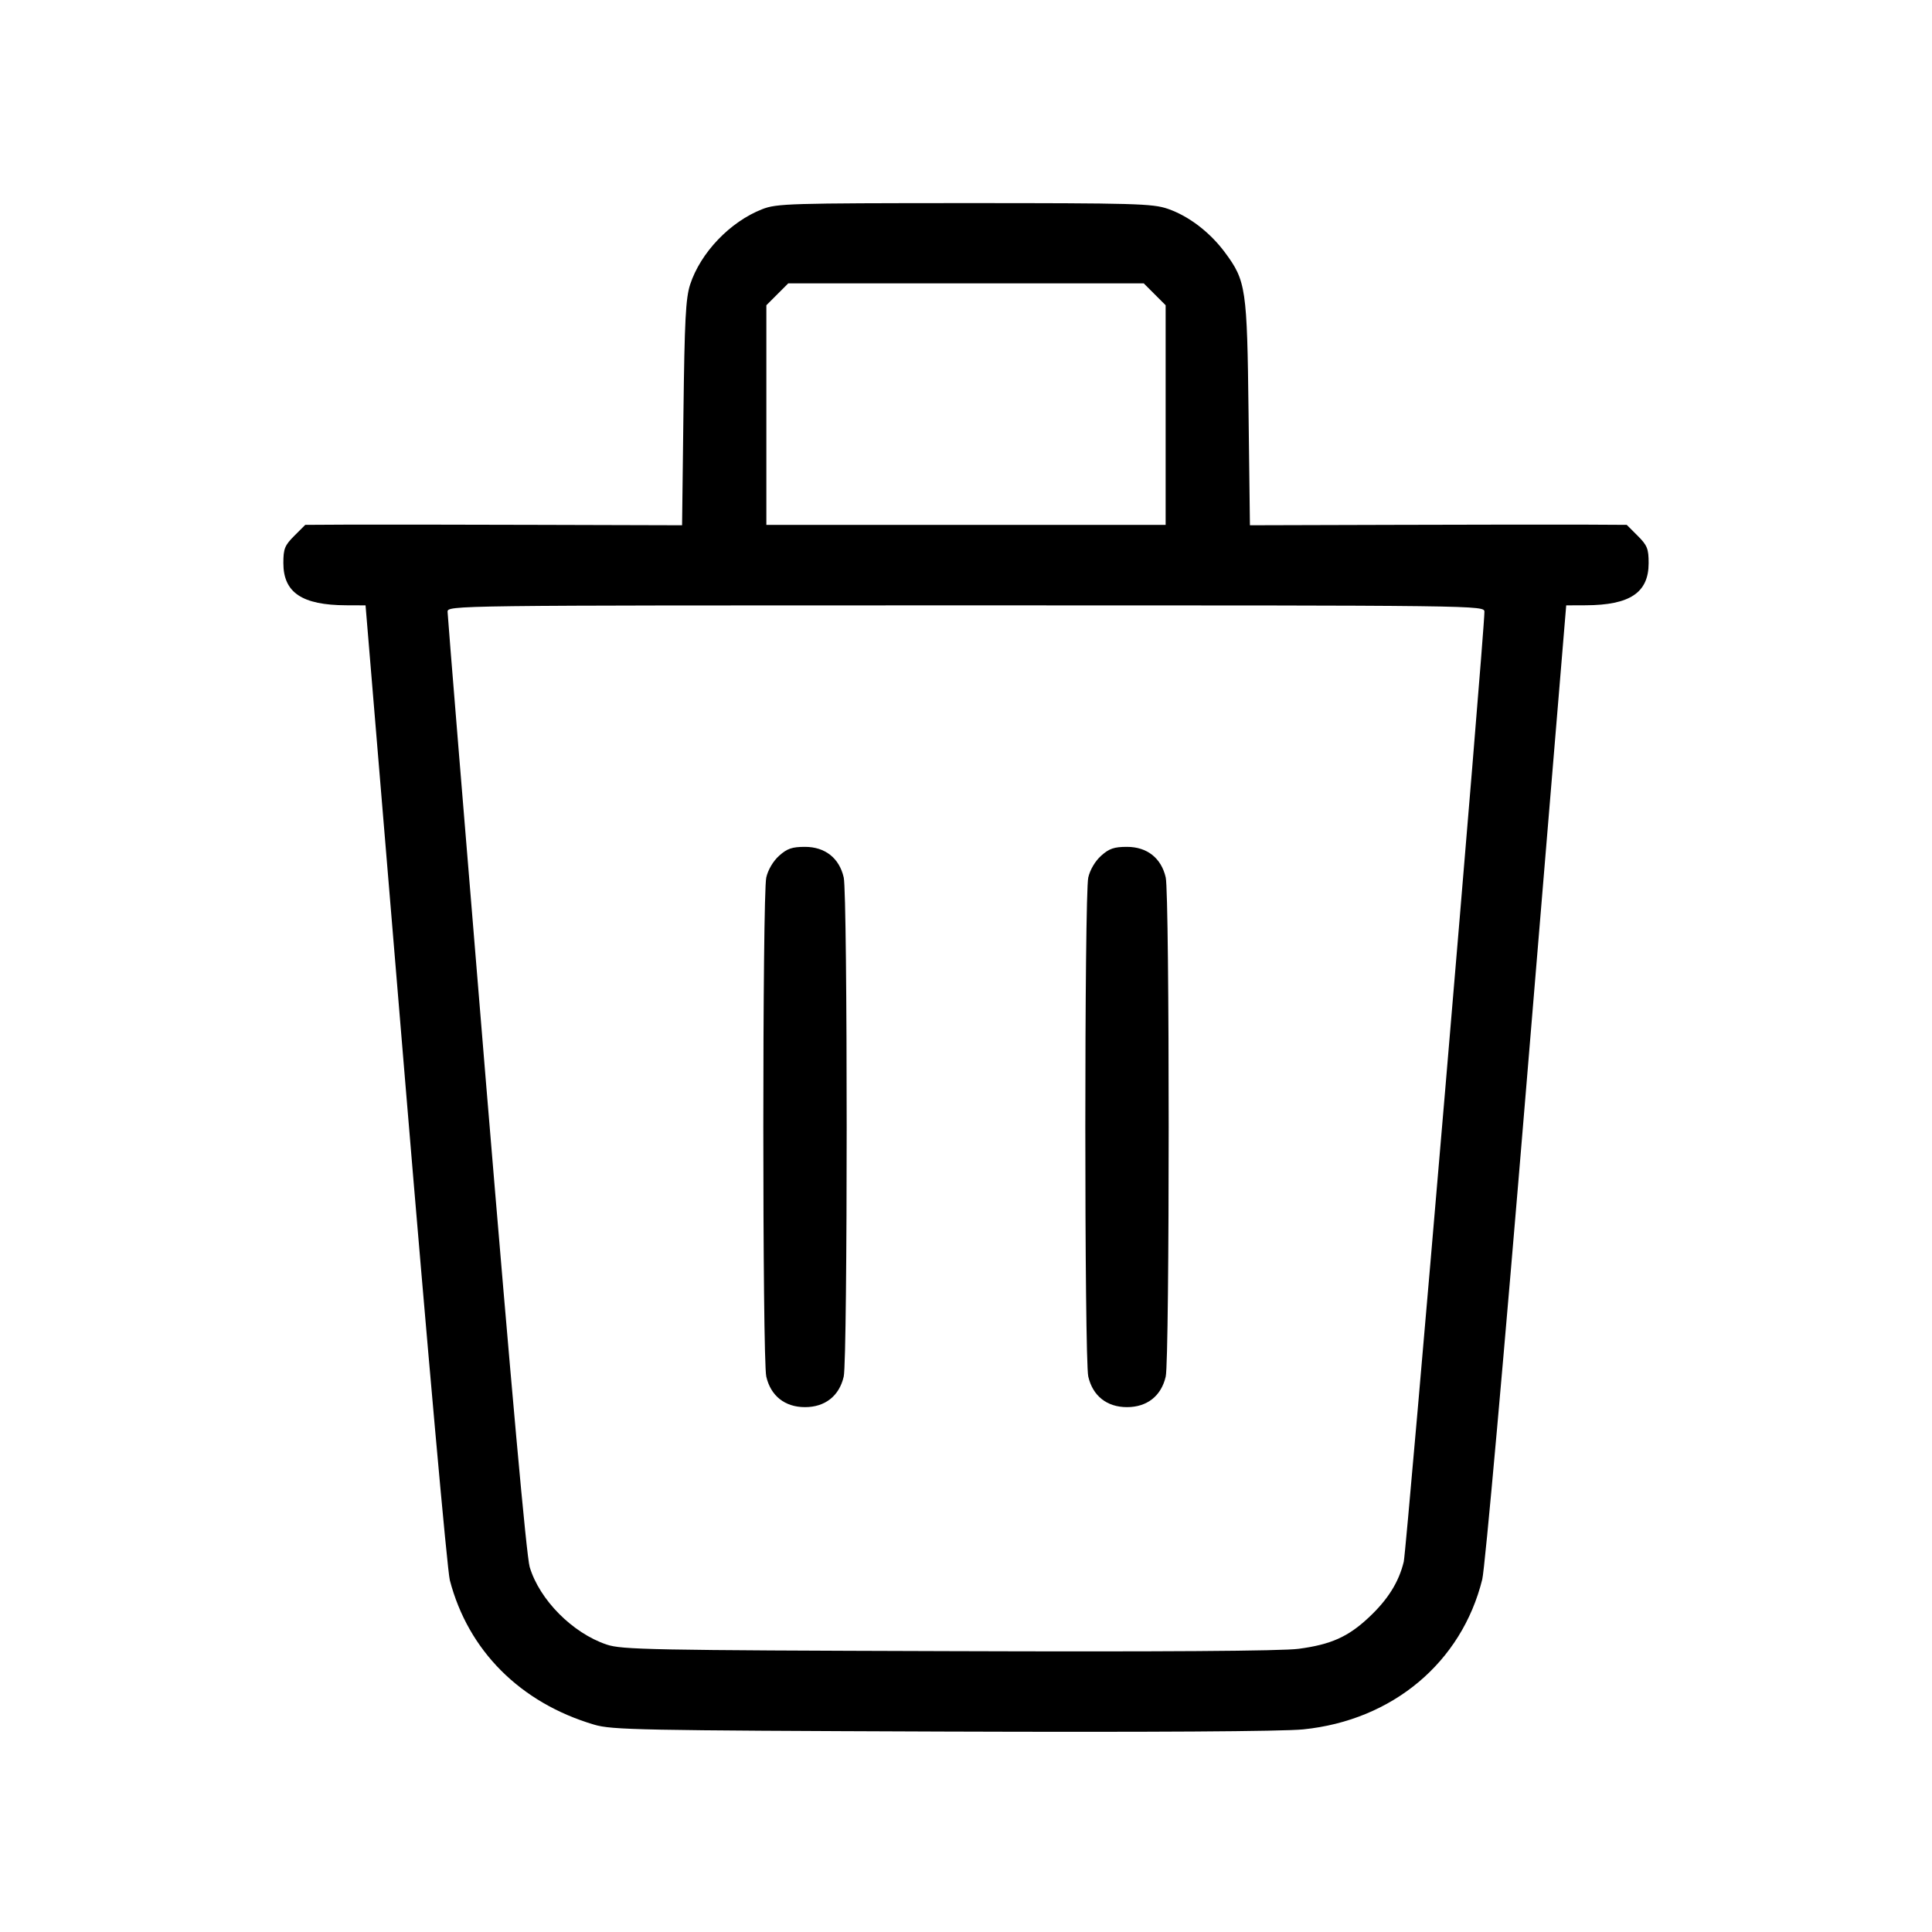 <svg xmlns="http://www.w3.org/2000/svg" class="icon icon-tabler icon-tabler-trash" width="24" height="24" viewBox="0 0 24 24" stroke-width="1" stroke="currentColor" fill="none" stroke-linecap="round" stroke-linejoin="round"><path d="M9.468 2.599 C 9.070 2.754,8.702 3.139,8.573 3.535 C 8.518 3.706,8.504 3.972,8.490 5.132 L 8.473 6.525 6.686 6.520 C 5.704 6.517,4.651 6.516,4.346 6.517 L 3.792 6.520 3.656 6.656 C 3.537 6.775,3.520 6.817,3.520 6.995 C 3.520 7.361,3.752 7.517,4.300 7.519 L 4.541 7.520 5.036 13.466 C 5.312 16.780,5.556 19.508,5.588 19.630 C 5.816 20.505,6.464 21.153,7.380 21.424 C 7.602 21.490,7.934 21.496,11.700 21.510 C 14.314 21.519,15.927 21.509,16.189 21.483 C 17.298 21.371,18.157 20.652,18.413 19.620 C 18.447 19.483,18.684 16.837,18.964 13.450 L 19.456 7.520 19.698 7.519 C 20.248 7.517,20.480 7.362,20.480 6.995 C 20.480 6.817,20.463 6.775,20.344 6.656 L 20.208 6.520 19.654 6.517 C 19.349 6.516,18.296 6.517,17.314 6.520 L 15.527 6.525 15.510 5.132 C 15.492 3.578,15.479 3.490,15.216 3.135 C 15.030 2.885,14.768 2.684,14.507 2.594 C 14.317 2.529,14.104 2.523,11.980 2.523 C 9.807 2.524,9.648 2.528,9.468 2.599 M14.344 3.656 L 14.480 3.792 14.480 5.156 L 14.480 6.520 12.000 6.520 L 9.520 6.520 9.520 5.156 L 9.520 3.792 9.656 3.656 L 9.792 3.520 12.000 3.520 L 14.208 3.520 14.344 3.656 M18.440 7.601 C 18.440 7.870,17.473 19.253,17.438 19.400 C 17.377 19.653,17.240 19.872,17.002 20.094 C 16.746 20.334,16.532 20.429,16.133 20.482 C 15.928 20.510,14.423 20.520,11.780 20.511 C 8.073 20.500,7.723 20.493,7.535 20.429 C 7.111 20.286,6.702 19.873,6.580 19.466 C 6.540 19.331,6.354 17.270,6.039 13.471 C 5.776 10.286,5.560 7.645,5.560 7.601 C 5.560 7.520,5.571 7.520,12.000 7.520 C 18.432 7.520,18.440 7.520,18.440 7.601 M9.679 10.630 C 9.605 10.696,9.541 10.804,9.519 10.900 C 9.470 11.110,9.470 16.890,9.519 17.100 C 9.574 17.341,9.751 17.480,10.000 17.480 C 10.249 17.480,10.426 17.341,10.481 17.100 C 10.530 16.890,10.530 11.110,10.481 10.900 C 10.426 10.659,10.249 10.520,10.000 10.520 C 9.840 10.520,9.778 10.541,9.679 10.630 M13.679 10.630 C 13.605 10.696,13.541 10.804,13.519 10.900 C 13.470 11.110,13.470 16.890,13.519 17.100 C 13.574 17.341,13.751 17.480,14.000 17.480 C 14.249 17.480,14.426 17.341,14.481 17.100 C 14.530 16.890,14.530 11.110,14.481 10.900 C 14.426 10.659,14.249 10.520,14.000 10.520 C 13.840 10.520,13.778 10.541,13.679 10.630 " stroke="none" fill="black" fill-rule="evenodd"></path></svg>